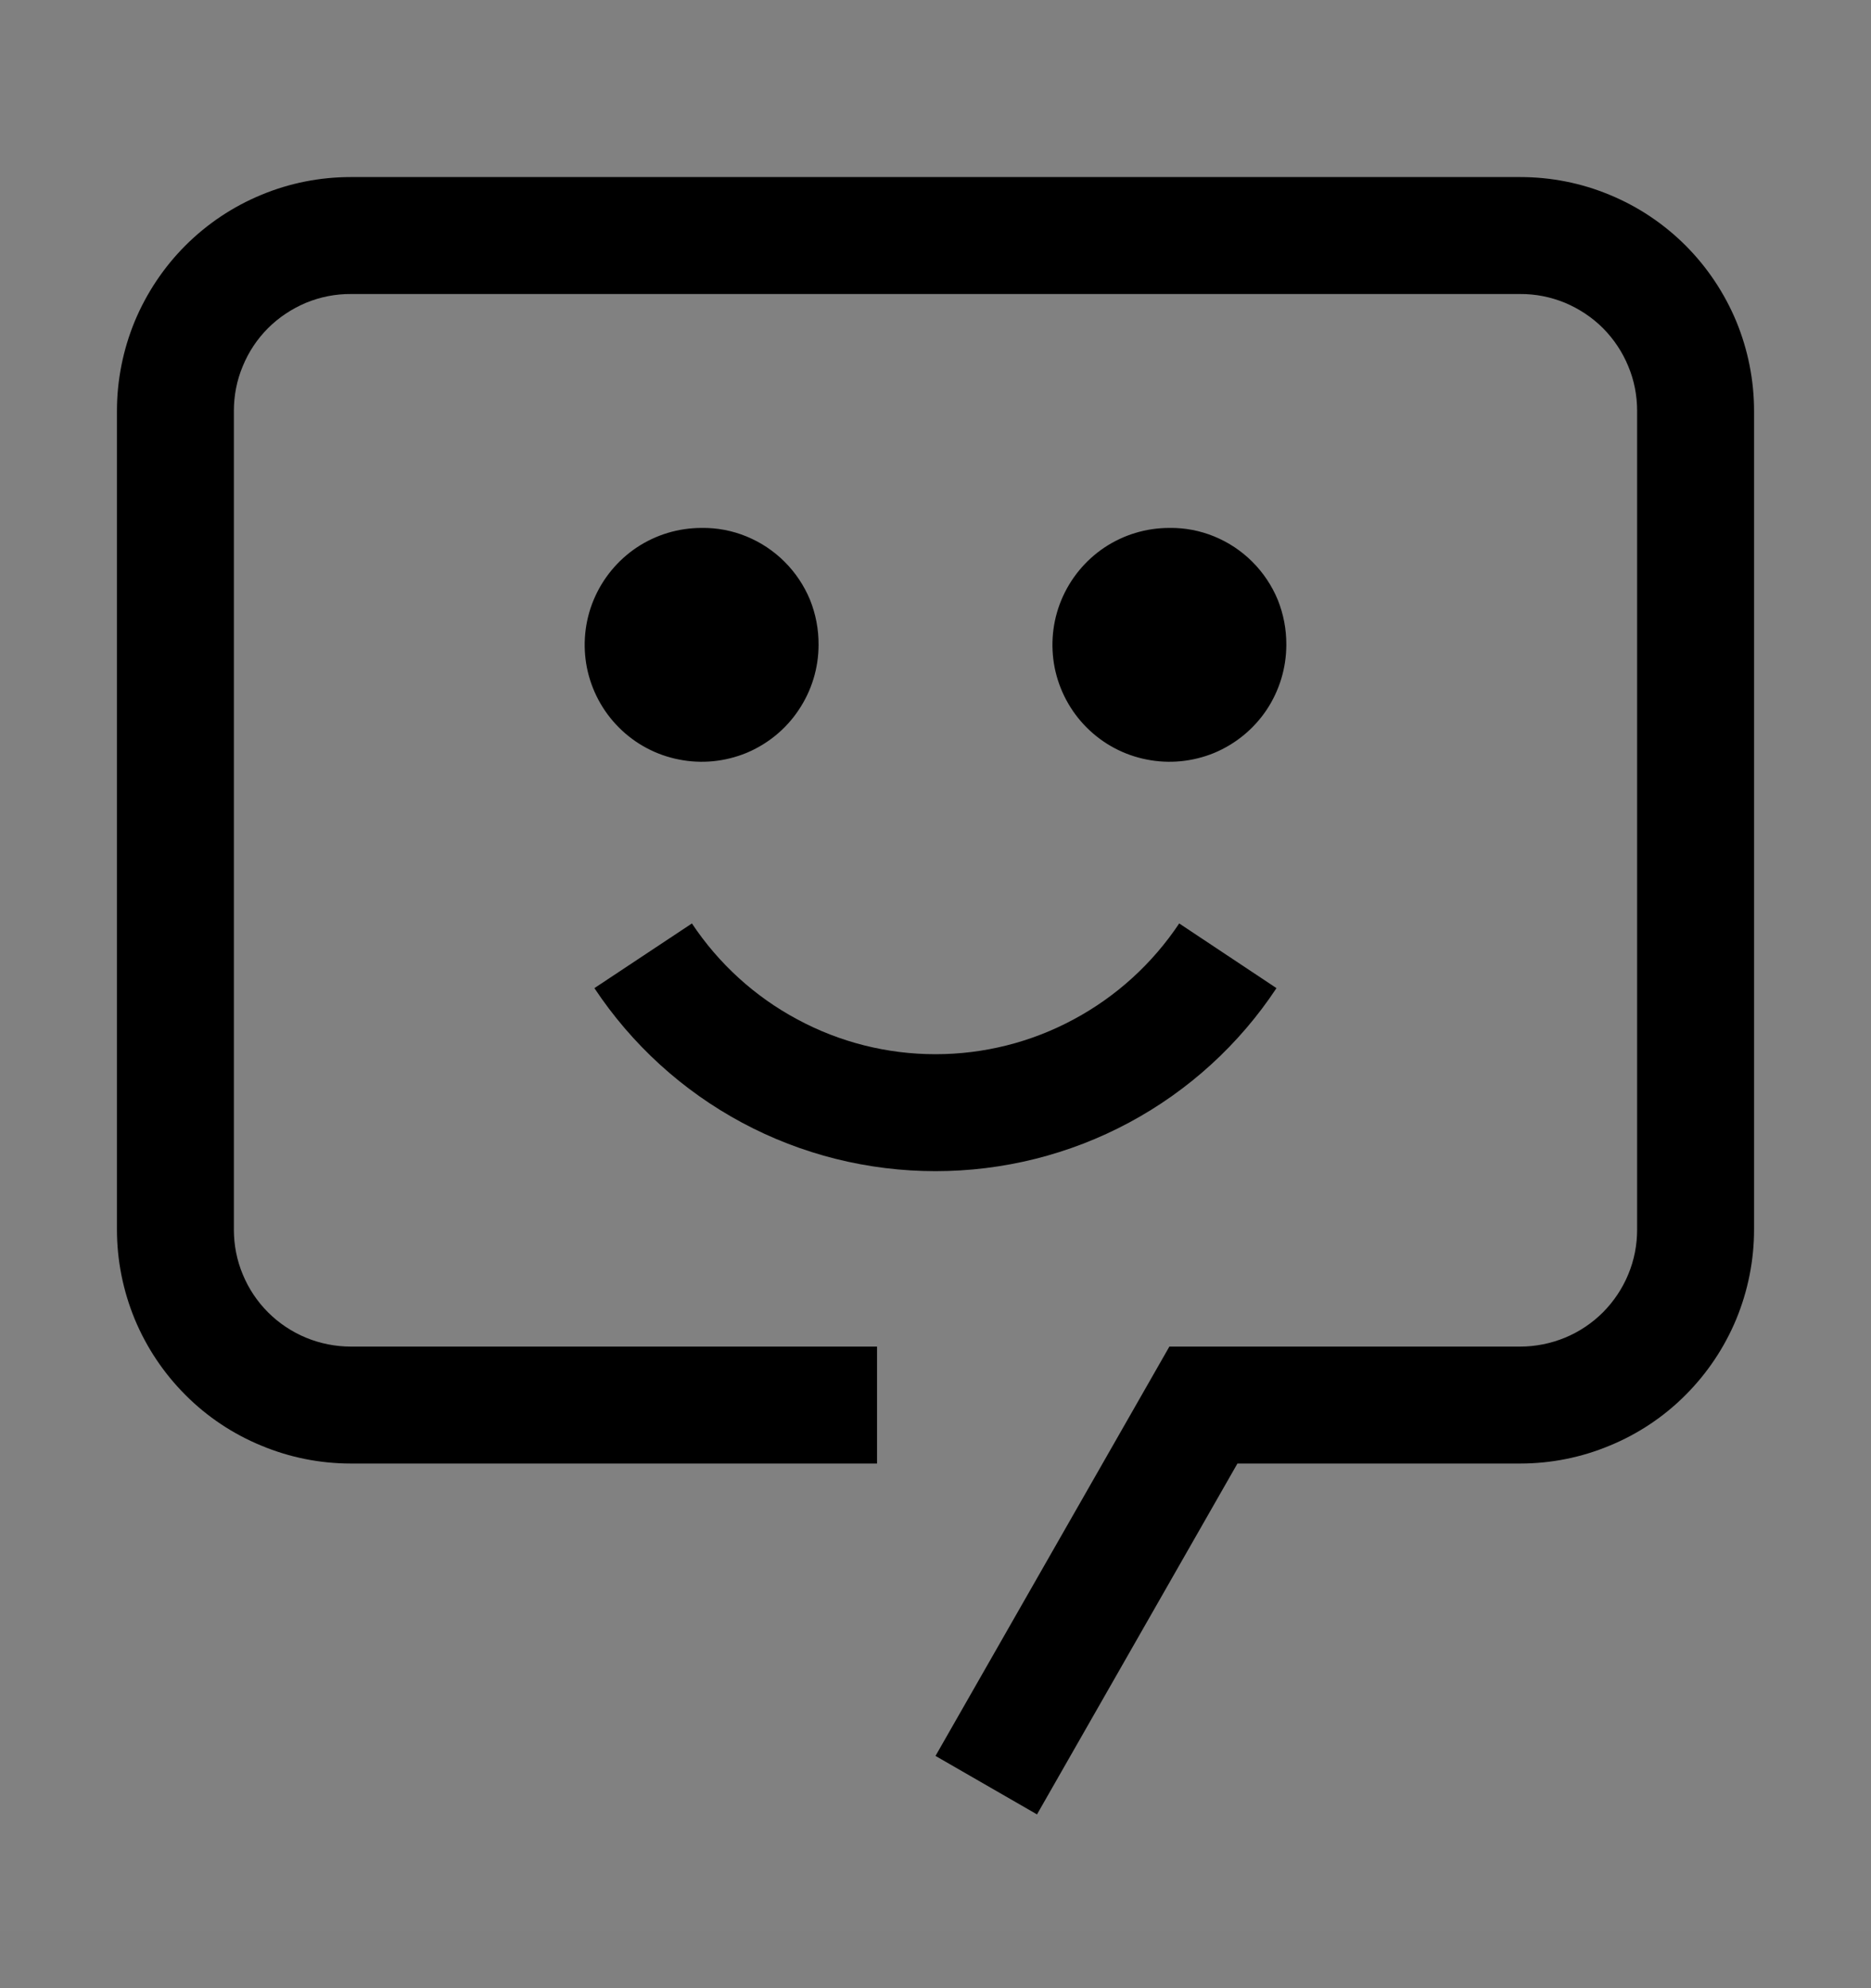 <svg viewBox="0 0 16 17" fill="none" xmlns="http://www.w3.org/2000/svg">
<rect x="0" y="0" width="16" height="17" fill="#808080" stroke="none"/>
<rect width="16" height="16" transform="translate(0 0.514)" fill="white" fill-opacity="0.01" style="mix-blend-mode:multiply"/>
<path d="M8 10.014C7.422 10.014 6.854 9.872 6.345 9.599C5.836 9.326 5.403 8.931 5.083 8.449L5.917 7.896C6.145 8.239 6.454 8.521 6.818 8.716C7.181 8.912 7.587 9.014 8 9.014C8.413 9.014 8.819 8.912 9.182 8.716C9.546 8.521 9.855 8.239 10.084 7.896L10.916 8.449C10.597 8.931 10.164 9.326 9.655 9.599C9.146 9.872 8.578 10.014 8 10.014Z" fill="currentColor"/>
<path d="M10 4.514C9.802 4.514 9.609 4.572 9.444 4.682C9.28 4.792 9.152 4.948 9.076 5.131C9 5.314 8.981 5.515 9.019 5.709C9.058 5.903 9.153 6.081 9.293 6.221C9.433 6.361 9.611 6.456 9.805 6.494C9.999 6.533 10.2 6.513 10.383 6.438C10.565 6.362 10.722 6.234 10.832 6.069C10.941 5.905 11 5.711 11 5.514C11.001 5.382 10.976 5.251 10.927 5.129C10.877 5.008 10.803 4.897 10.71 4.804C10.617 4.711 10.506 4.637 10.384 4.587C10.262 4.537 10.132 4.512 10 4.514Z" fill="currentColor"/>
<path d="M6 4.514C5.802 4.514 5.609 4.572 5.444 4.682C5.28 4.792 5.152 4.948 5.076 5.131C5 5.314 4.981 5.515 5.019 5.709C5.058 5.903 5.153 6.081 5.293 6.221C5.433 6.361 5.611 6.456 5.805 6.494C5.999 6.533 6.2 6.513 6.383 6.438C6.565 6.362 6.722 6.234 6.831 6.069C6.941 5.905 7 5.711 7 5.514C7.001 5.382 6.976 5.251 6.927 5.129C6.877 5.008 6.803 4.897 6.71 4.804C6.617 4.711 6.506 4.637 6.384 4.587C6.262 4.537 6.132 4.512 6 4.514Z" fill="currentColor"/>
<path d="M8.868 15.514L8 15.014L10 11.514H13C13.131 11.514 13.261 11.488 13.383 11.438C13.504 11.388 13.615 11.314 13.708 11.221C13.8 11.128 13.874 11.018 13.924 10.897C13.975 10.775 14 10.645 14 10.514V3.514C14 3.382 13.975 3.252 13.924 3.131C13.874 3.009 13.8 2.899 13.708 2.806C13.615 2.713 13.504 2.64 13.383 2.589C13.261 2.539 13.131 2.513 13 2.514H3C2.869 2.513 2.738 2.539 2.617 2.589C2.496 2.64 2.385 2.713 2.292 2.806C2.199 2.899 2.126 3.009 2.076 3.131C2.025 3.252 2 3.382 2 3.514V10.514C2 10.645 2.025 10.775 2.076 10.897C2.126 11.018 2.199 11.128 2.292 11.221C2.385 11.314 2.496 11.388 2.617 11.438C2.738 11.488 2.869 11.514 3 11.514H7.5V12.514H3C2.737 12.514 2.477 12.462 2.235 12.361C1.992 12.261 1.771 12.114 1.586 11.928C1.4 11.742 1.253 11.522 1.152 11.279C1.052 11.036 1 10.776 1 10.514V3.514C1 3.251 1.052 2.991 1.152 2.748C1.253 2.506 1.4 2.285 1.586 2.099C1.771 1.914 1.992 1.766 2.235 1.666C2.477 1.565 2.737 1.514 3 1.514H13C13.263 1.514 13.523 1.565 13.765 1.666C14.008 1.766 14.229 1.914 14.414 2.099C14.6 2.285 14.747 2.506 14.848 2.748C14.948 2.991 15 3.251 15 3.514V10.514C15 10.776 14.948 11.036 14.848 11.279C14.747 11.522 14.6 11.742 14.414 11.928C14.229 12.114 14.008 12.261 13.765 12.361C13.523 12.462 13.263 12.514 13 12.514H10.582L8.868 15.514Z" fill="currentColor"/>
</svg>
